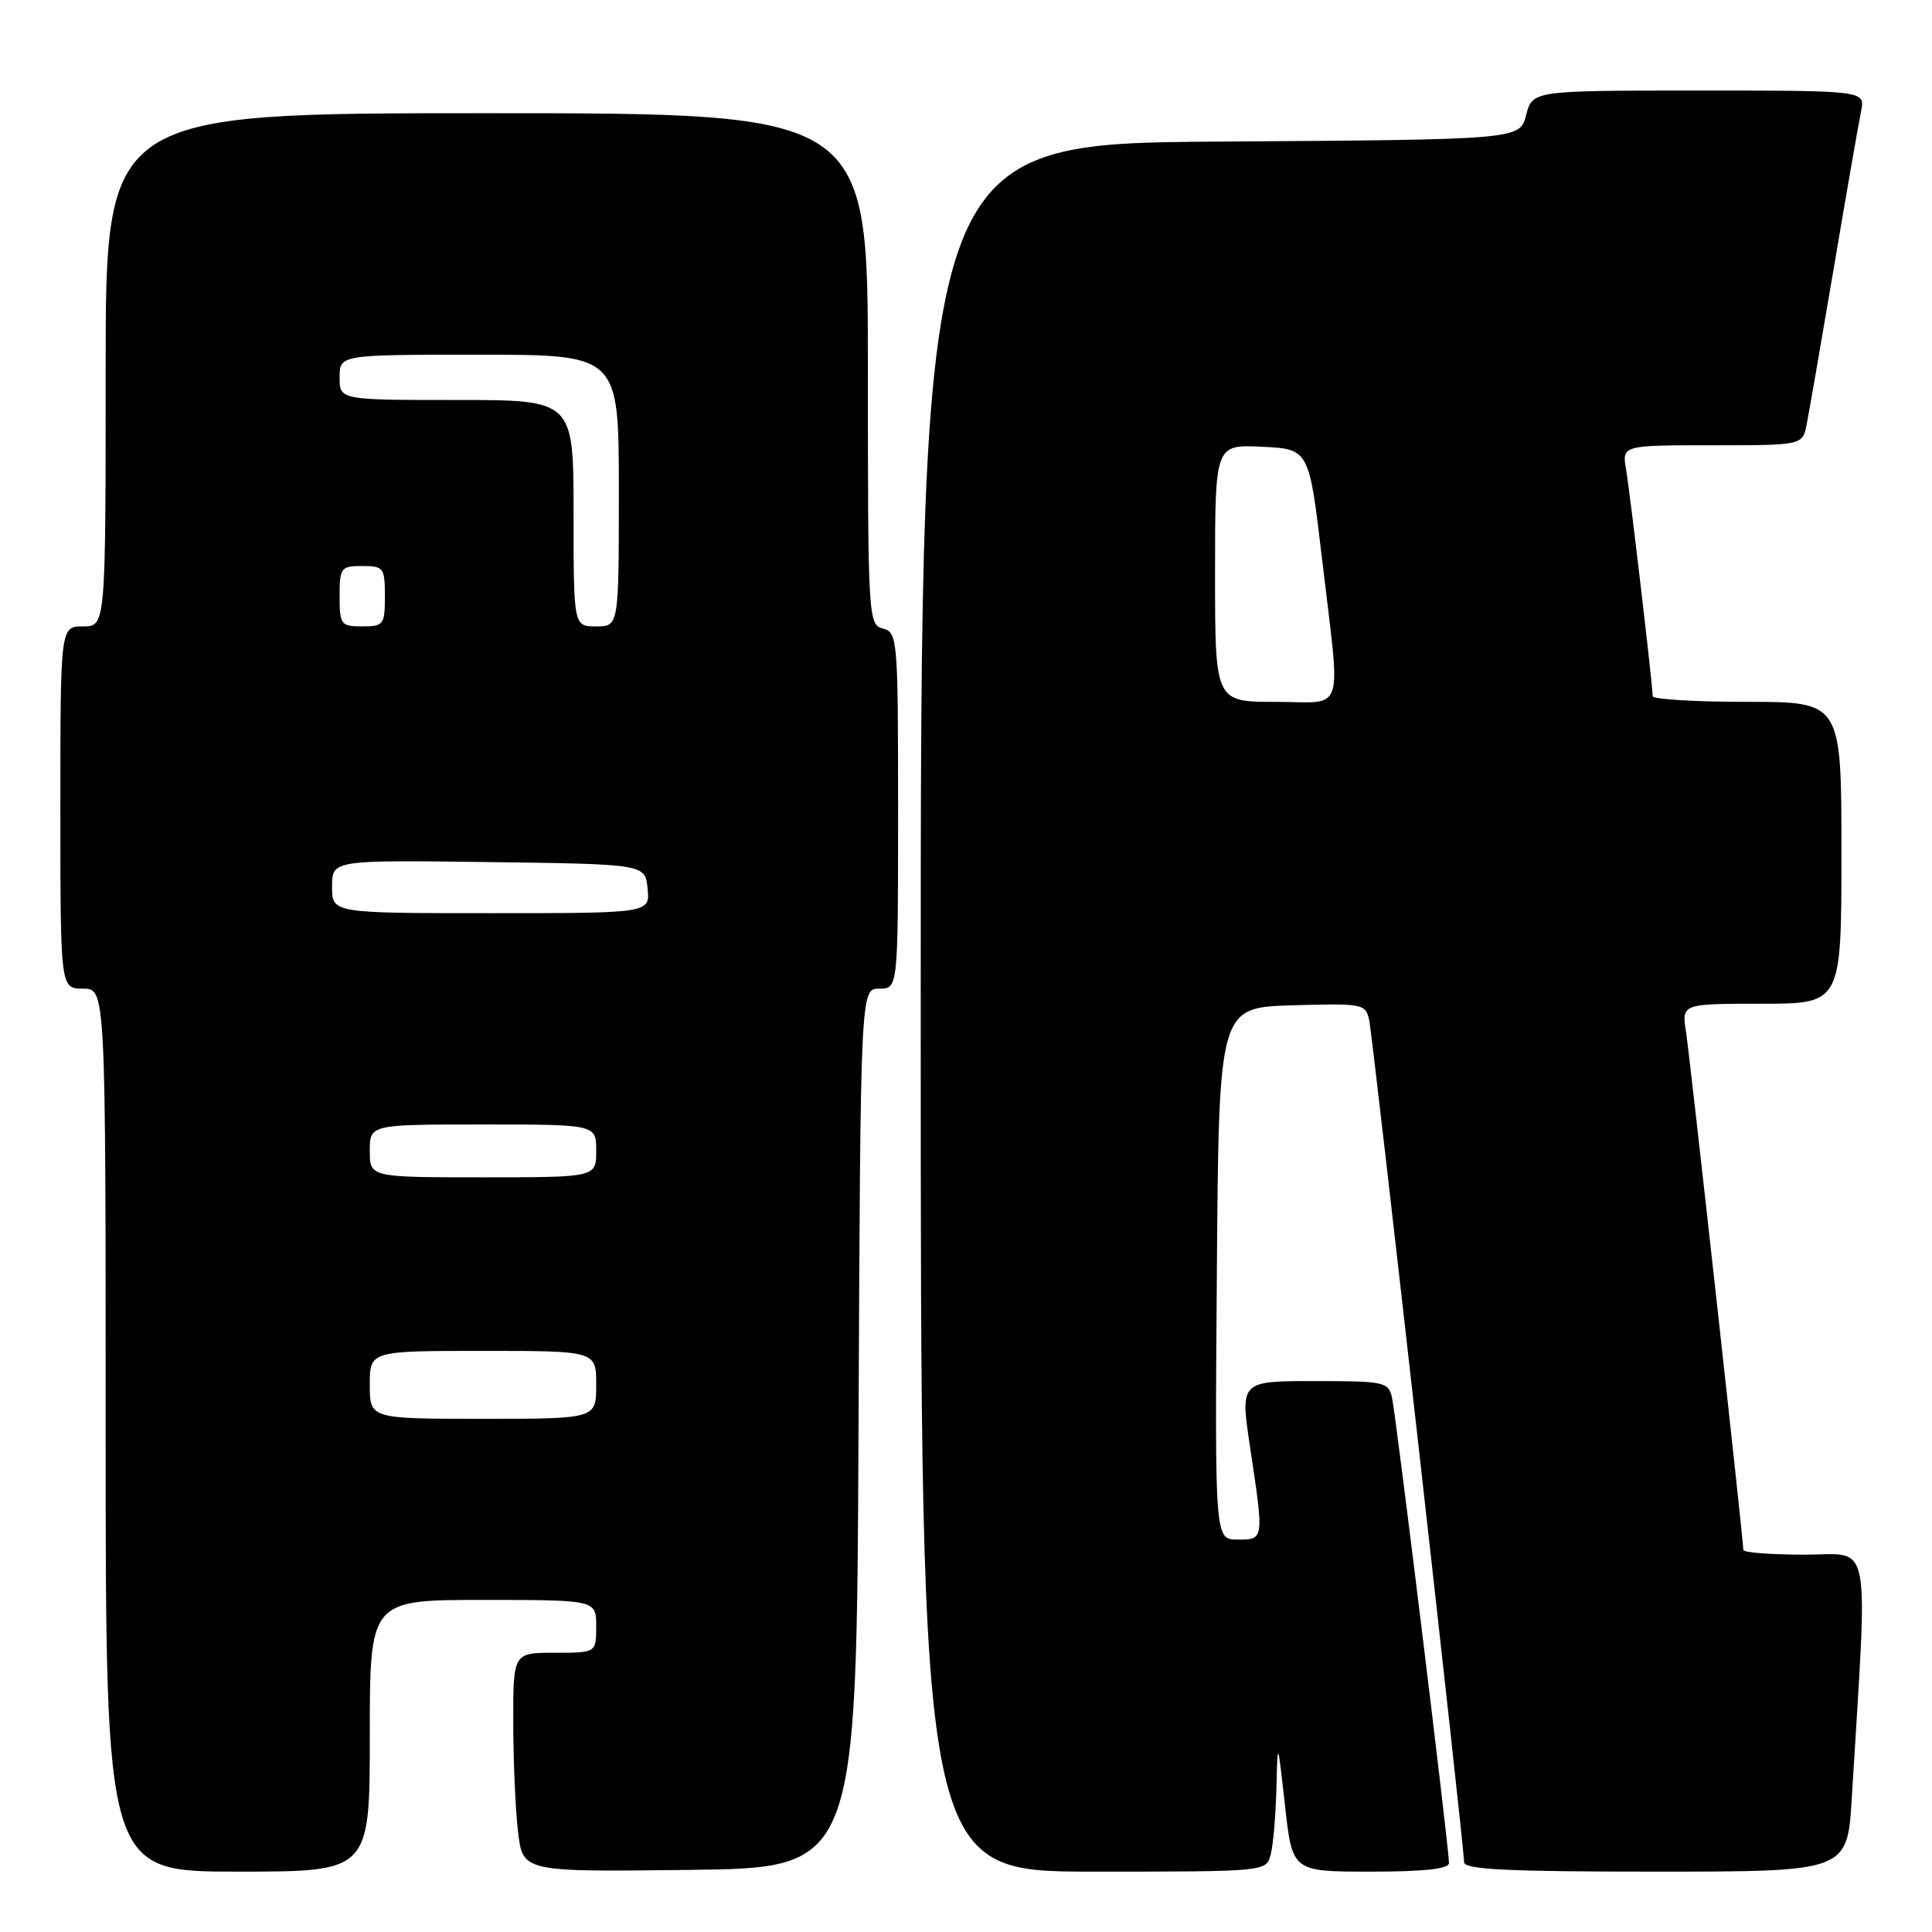 <?xml version="1.0" encoding="UTF-8" standalone="no"?>
<!DOCTYPE svg PUBLIC "-//W3C//DTD SVG 1.1//EN" "http://www.w3.org/Graphics/SVG/1.1/DTD/svg11.dtd" >
<svg xmlns="http://www.w3.org/2000/svg" xmlns:xlink="http://www.w3.org/1999/xlink" version="1.1" viewBox="0 0 256 256">
 <g >
 <path fill="currentColor"
d=" M 49.00 230.00 C 49.00 212.00 49.00 212.00 64.00 212.00 C 79.00 212.00 79.00 212.00 79.00 215.50 C 79.00 219.00 79.00 219.00 73.50 219.00 C 68.00 219.00 68.00 219.00 68.01 228.25 C 68.01 233.34 68.30 239.87 68.65 242.77 C 69.28 248.04 69.28 248.04 91.39 247.77 C 113.50 247.50 113.50 247.50 113.76 189.25 C 114.02 131.00 114.02 131.00 116.51 131.00 C 119.00 131.00 119.00 131.00 119.00 107.41 C 119.00 84.65 118.93 83.79 117.00 83.29 C 115.05 82.78 115.00 81.93 115.00 48.88 C 115.00 15.00 115.00 15.00 64.50 15.00 C 14.00 15.00 14.00 15.00 14.00 49.00 C 14.00 83.00 14.00 83.00 11.00 83.00 C 8.00 83.00 8.00 83.00 8.00 107.00 C 8.00 131.00 8.00 131.00 11.00 131.00 C 14.00 131.00 14.00 131.00 14.00 189.50 C 14.00 248.00 14.00 248.00 31.50 248.00 C 49.00 248.00 49.00 248.00 49.00 230.00 Z  M 168.37 245.75 C 168.70 244.51 169.04 240.57 169.13 237.00 C 169.29 230.50 169.29 230.50 170.27 239.25 C 171.24 248.00 171.24 248.00 181.62 248.00 C 188.78 248.00 192.00 247.64 192.00 246.85 C 192.00 244.90 184.99 187.65 184.46 185.25 C 183.98 183.10 183.51 183.00 174.14 183.00 C 164.33 183.00 164.33 183.00 165.64 191.75 C 167.50 204.10 167.51 204.00 163.99 204.00 C 160.97 204.00 160.97 204.00 161.24 168.75 C 161.50 133.50 161.50 133.50 171.22 133.21 C 180.65 132.94 180.96 133.00 181.43 135.21 C 181.94 137.65 194.00 244.63 194.00 246.75 C 194.00 247.72 199.74 248.00 219.39 248.00 C 244.78 248.00 244.78 248.00 245.37 238.25 C 247.52 202.86 248.13 206.00 239.11 206.00 C 234.65 206.00 231.00 205.72 231.00 205.38 C 231.00 203.98 223.94 140.22 223.41 136.75 C 222.82 133.00 222.82 133.00 233.41 133.00 C 244.00 133.00 244.00 133.00 244.00 113.00 C 244.00 93.00 244.00 93.00 231.50 93.00 C 224.62 93.00 219.00 92.66 218.99 92.25 C 218.97 90.67 216.00 65.34 215.47 62.25 C 214.91 59.00 214.91 59.00 226.88 59.00 C 238.84 59.00 238.84 59.00 239.39 56.25 C 239.69 54.74 241.31 45.40 242.99 35.50 C 244.66 25.60 246.29 16.26 246.60 14.75 C 247.16 12.00 247.16 12.00 225.11 12.00 C 203.06 12.00 203.06 12.00 202.22 15.25 C 201.37 18.50 201.37 18.50 161.69 18.76 C 122.00 19.02 122.00 19.02 122.00 133.51 C 122.00 248.00 122.00 248.00 144.88 248.00 C 167.77 248.00 167.77 248.00 168.37 245.75 Z  M 49.00 183.50 C 49.00 179.00 49.00 179.00 64.00 179.00 C 79.00 179.00 79.00 179.00 79.00 183.50 C 79.00 188.00 79.00 188.00 64.00 188.00 C 49.00 188.00 49.00 188.00 49.00 183.50 Z  M 49.00 152.50 C 49.00 149.00 49.00 149.00 64.00 149.00 C 79.00 149.00 79.00 149.00 79.00 152.50 C 79.00 156.00 79.00 156.00 64.00 156.00 C 49.00 156.00 49.00 156.00 49.00 152.50 Z  M 44.00 117.48 C 44.00 113.96 44.00 113.96 64.75 114.23 C 85.50 114.50 85.50 114.50 85.81 117.75 C 86.13 121.00 86.13 121.00 65.06 121.00 C 44.00 121.00 44.00 121.00 44.00 117.48 Z  M 45.00 79.00 C 45.00 75.22 45.17 75.00 48.00 75.00 C 50.83 75.00 51.00 75.22 51.00 79.00 C 51.00 82.78 50.83 83.00 48.00 83.00 C 45.17 83.00 45.00 82.78 45.00 79.00 Z  M 76.00 68.00 C 76.00 53.00 76.00 53.00 60.50 53.00 C 45.00 53.00 45.00 53.00 45.00 50.00 C 45.00 47.00 45.00 47.00 63.50 47.00 C 82.00 47.00 82.00 47.00 82.00 65.00 C 82.00 83.00 82.00 83.00 79.00 83.00 C 76.00 83.00 76.00 83.00 76.00 68.00 Z  M 161.00 75.95 C 161.00 58.90 161.00 58.90 167.23 59.20 C 173.46 59.50 173.46 59.50 175.17 74.00 C 177.67 95.23 178.39 93.00 169.00 93.00 C 161.00 93.00 161.00 93.00 161.00 75.95 Z "/>
</g>
</svg>